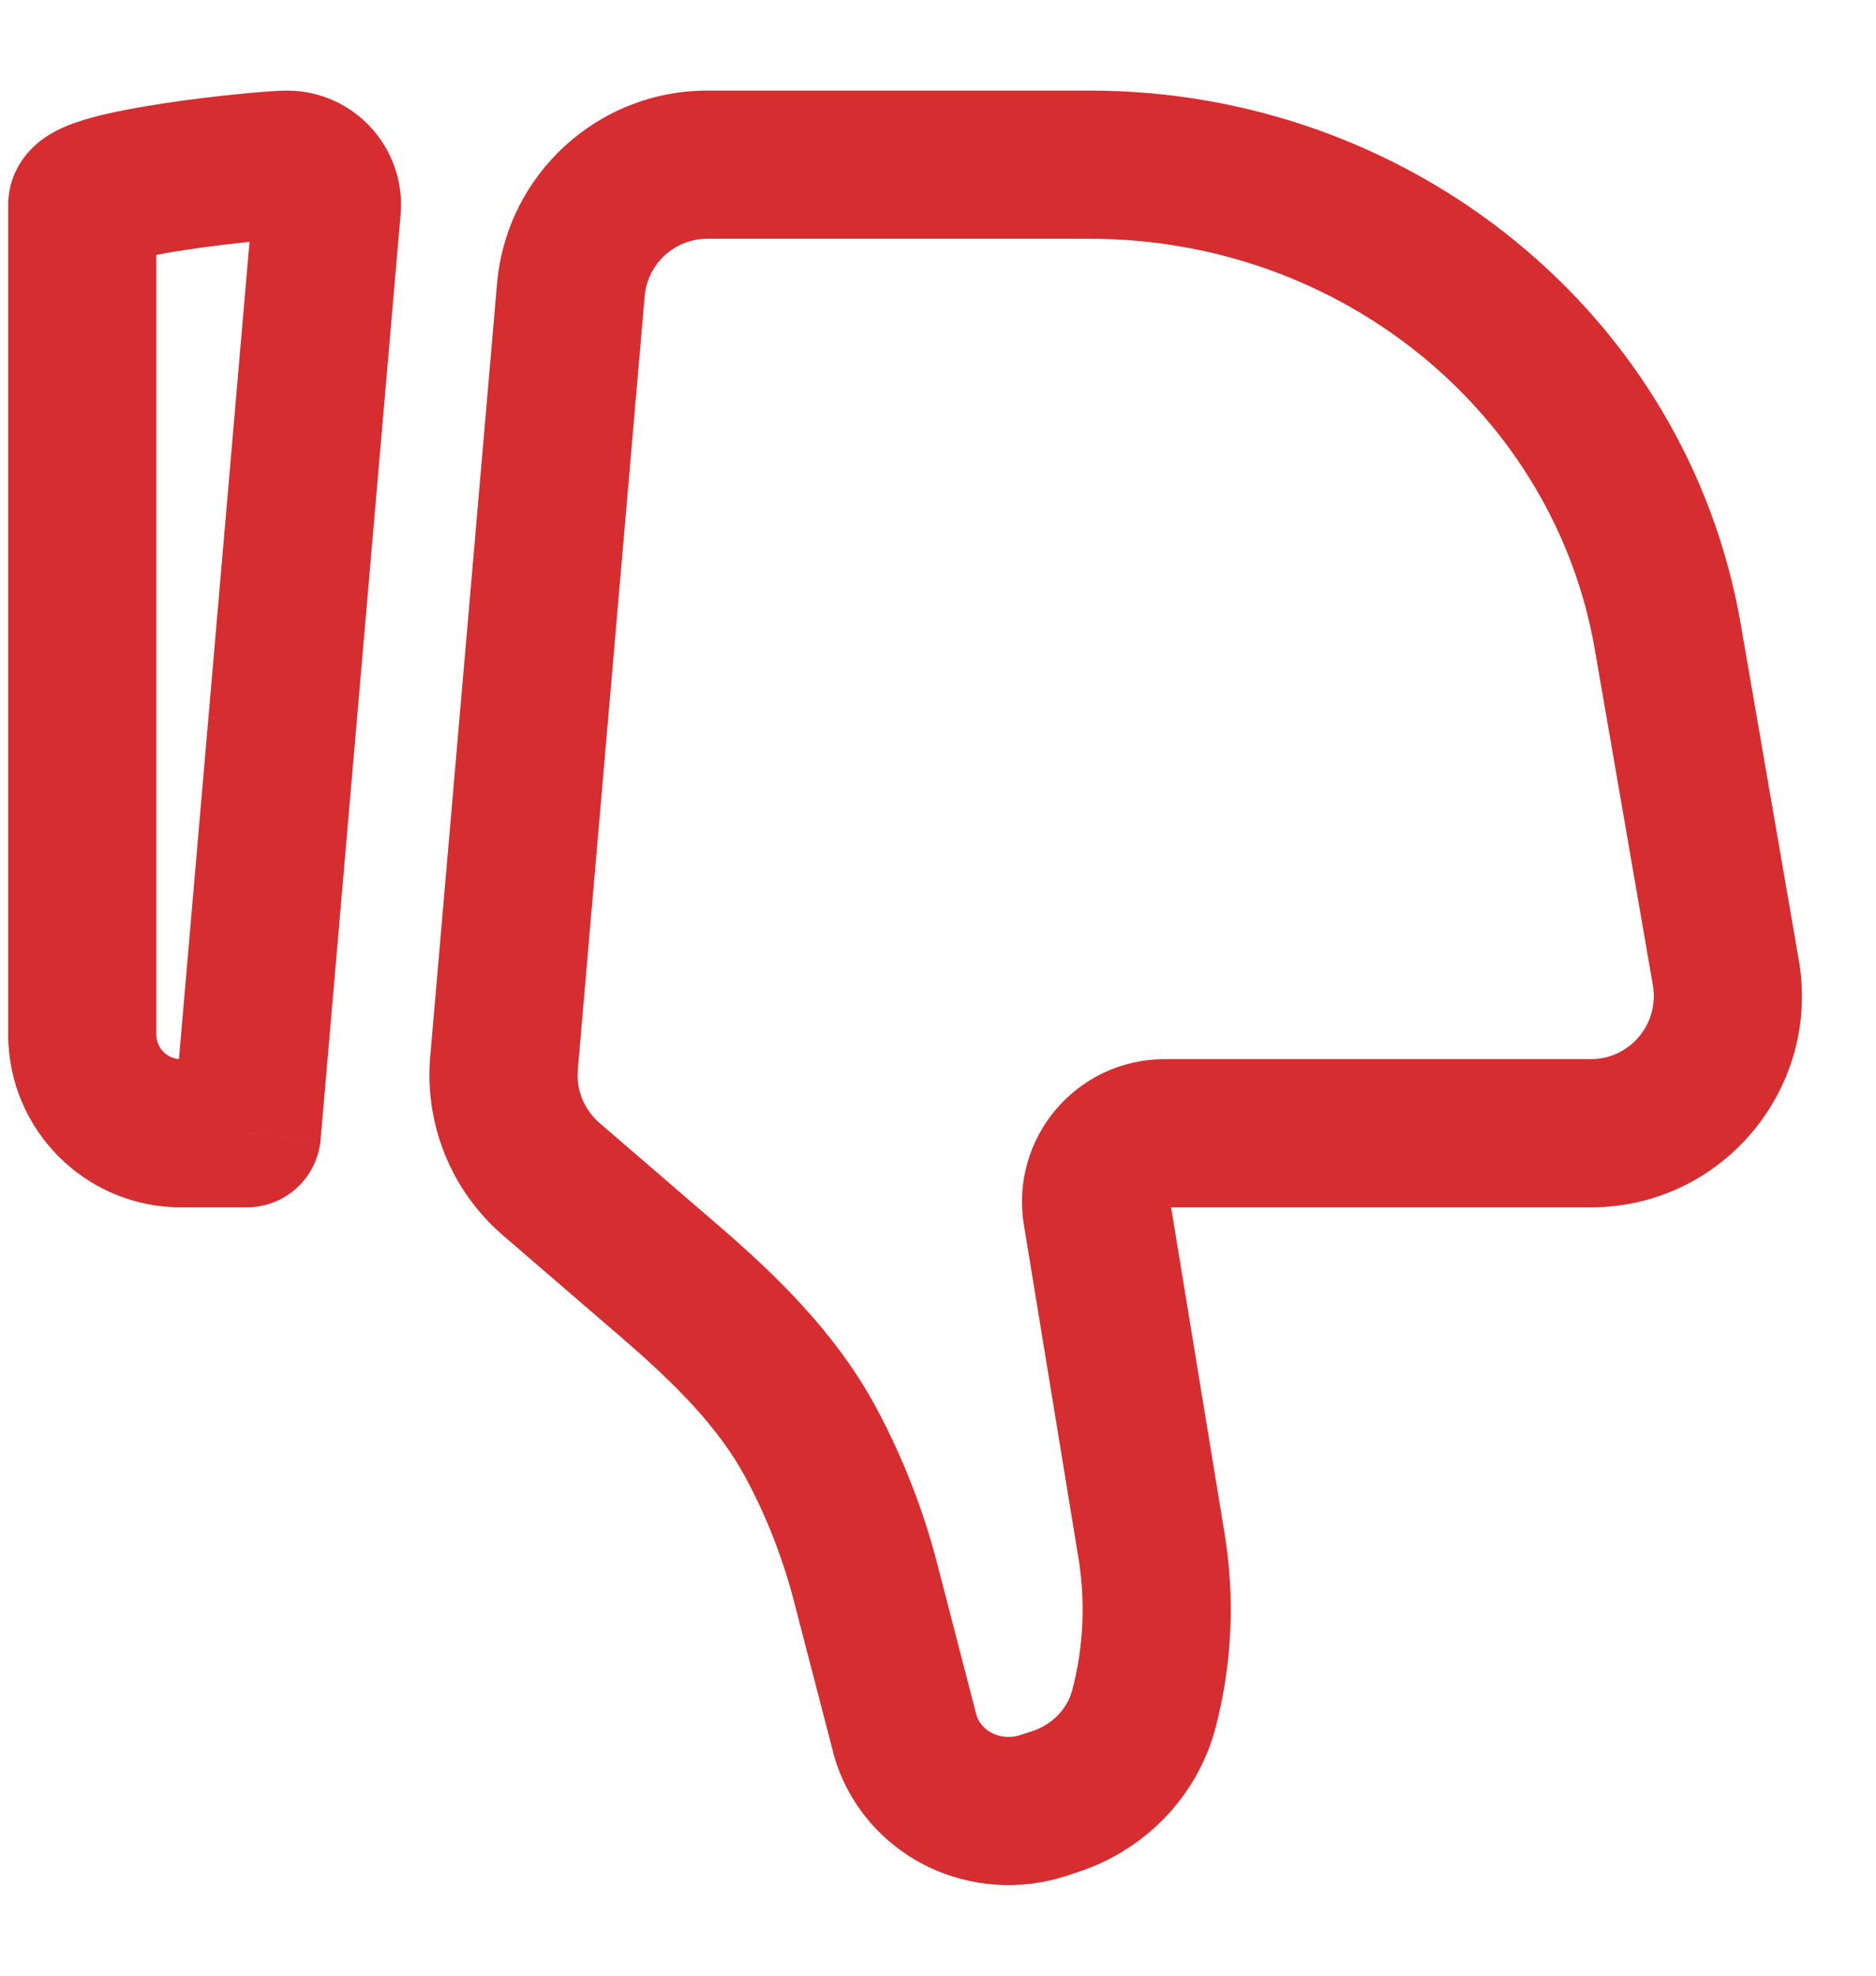 <svg width='19' height='20' viewBox='0 0 19 20' fill='none' xmlns='http://www.w3.org/2000/svg'><path d='M17.479 9.846L16.74 9.973L17.479 9.846ZM16.891 6.446L16.152 6.574L16.891 6.446ZM5.781 2.936L5.034 2.871L5.781 2.936ZM5.105 10.763L5.852 10.828L5.105 10.763ZM11.662 15.649L12.403 15.527V15.527L11.662 15.649ZM11.11 12.278L11.85 12.157L11.11 12.278ZM5.582 11.935L5.092 12.504V12.504L5.582 11.935ZM6.781 12.969L7.27 12.4L7.27 12.4L6.781 12.969ZM8.765 16.014L9.491 15.825L8.765 16.014ZM9.161 17.542L9.887 17.353V17.353L9.161 17.542ZM10.556 18.28L10.327 17.566L10.327 17.566L10.556 18.28ZM10.677 18.241L10.906 18.955L10.906 18.955L10.677 18.241ZM8.218 14.614L8.88 14.261L8.218 14.614ZM11.587 17.294L10.861 17.105V17.105L11.587 17.294ZM9.729 18.223L9.403 18.899L9.403 18.899L9.729 18.223ZM3.31 2.108L2.562 2.043V2.043L3.31 2.108ZM2.5 11.472L3.247 11.536C3.214 11.924 2.889 12.222 2.5 12.222V11.472ZM16.74 9.973L16.152 6.574L17.63 6.318L18.218 9.718L16.74 9.973ZM11.037 2.417H7.164V0.917H11.037V2.417ZM6.529 3L5.852 10.828L4.357 10.698L5.034 2.871L6.529 3ZM16.152 6.574C15.741 4.195 13.594 2.417 11.037 2.417V0.917C14.284 0.917 17.088 3.181 17.63 6.318L16.152 6.574ZM10.922 15.77L10.37 12.4L11.85 12.157L12.403 15.527L10.922 15.77ZM6.071 11.367L7.27 12.4L6.291 13.537L5.092 12.504L6.071 11.367ZM9.491 15.825L9.887 17.353L8.436 17.73L8.039 16.202L9.491 15.825ZM10.327 17.566L10.448 17.527L10.906 18.955L10.786 18.994L10.327 17.566ZM8.88 14.261C9.144 14.756 9.35 15.281 9.491 15.825L8.039 16.202C7.928 15.774 7.766 15.36 7.557 14.968L8.88 14.261ZM10.448 17.527C10.664 17.457 10.813 17.292 10.861 17.105L12.313 17.482C12.131 18.185 11.593 18.734 10.906 18.955L10.448 17.527ZM9.887 17.353C9.907 17.429 9.963 17.504 10.054 17.547L9.403 18.899C8.928 18.67 8.569 18.246 8.435 17.73L9.887 17.353ZM10.054 17.547C10.137 17.587 10.236 17.595 10.327 17.566L10.786 18.994C10.331 19.14 9.834 19.106 9.403 18.899L10.054 17.547ZM11.795 10.722H16.112V12.222H11.795V10.722ZM4.057 2.172L3.247 11.536L1.753 11.407L2.562 2.043L4.057 2.172ZM2.562 2.043C2.545 2.243 2.703 2.417 2.906 2.417V0.917C3.584 0.917 4.115 1.498 4.057 2.172L2.562 2.043ZM12.403 15.527C12.509 16.178 12.479 16.844 12.313 17.482L10.861 17.105C10.974 16.669 10.995 16.215 10.922 15.77L12.403 15.527ZM7.164 2.417C6.834 2.417 6.557 2.669 6.529 3L5.034 2.871C5.13 1.766 6.054 0.917 7.164 0.917V2.417ZM7.27 12.4C7.839 12.89 8.465 13.484 8.88 14.261L7.557 14.968C7.28 14.449 6.835 14.005 6.291 13.537L7.27 12.4ZM18.218 9.718C18.444 11.024 17.439 12.222 16.112 12.222V10.722C16.507 10.722 16.808 10.365 16.74 9.973L18.218 9.718ZM2.906 2.417C2.909 2.417 2.881 2.417 2.808 2.423C2.744 2.428 2.66 2.435 2.562 2.445C2.367 2.464 2.127 2.493 1.897 2.527C1.66 2.563 1.457 2.601 1.324 2.638C1.252 2.658 1.239 2.667 1.258 2.657C1.266 2.653 1.322 2.624 1.386 2.56C1.448 2.498 1.583 2.333 1.583 2.073H0.083C0.083 1.785 0.233 1.592 0.323 1.502C0.413 1.411 0.509 1.356 0.568 1.325C0.689 1.262 0.822 1.22 0.927 1.191C1.147 1.131 1.421 1.082 1.674 1.044C2.171 0.969 2.735 0.917 2.906 0.917V2.417ZM10.37 12.4C10.226 11.521 10.903 10.722 11.795 10.722V12.222C11.831 12.222 11.856 12.19 11.85 12.157L10.37 12.4ZM5.852 10.828C5.834 11.033 5.916 11.233 6.071 11.367L5.092 12.504C4.571 12.055 4.298 11.383 4.357 10.698L5.852 10.828ZM1.583 2.073V10.472H0.083V2.073H1.583ZM1.833 10.722H2.5V12.222H1.833V10.722ZM1.583 10.472C1.583 10.61 1.695 10.722 1.833 10.722V12.222C0.867 12.222 0.083 11.438 0.083 10.472H1.583Z' fill='#D62D30'/></svg>
